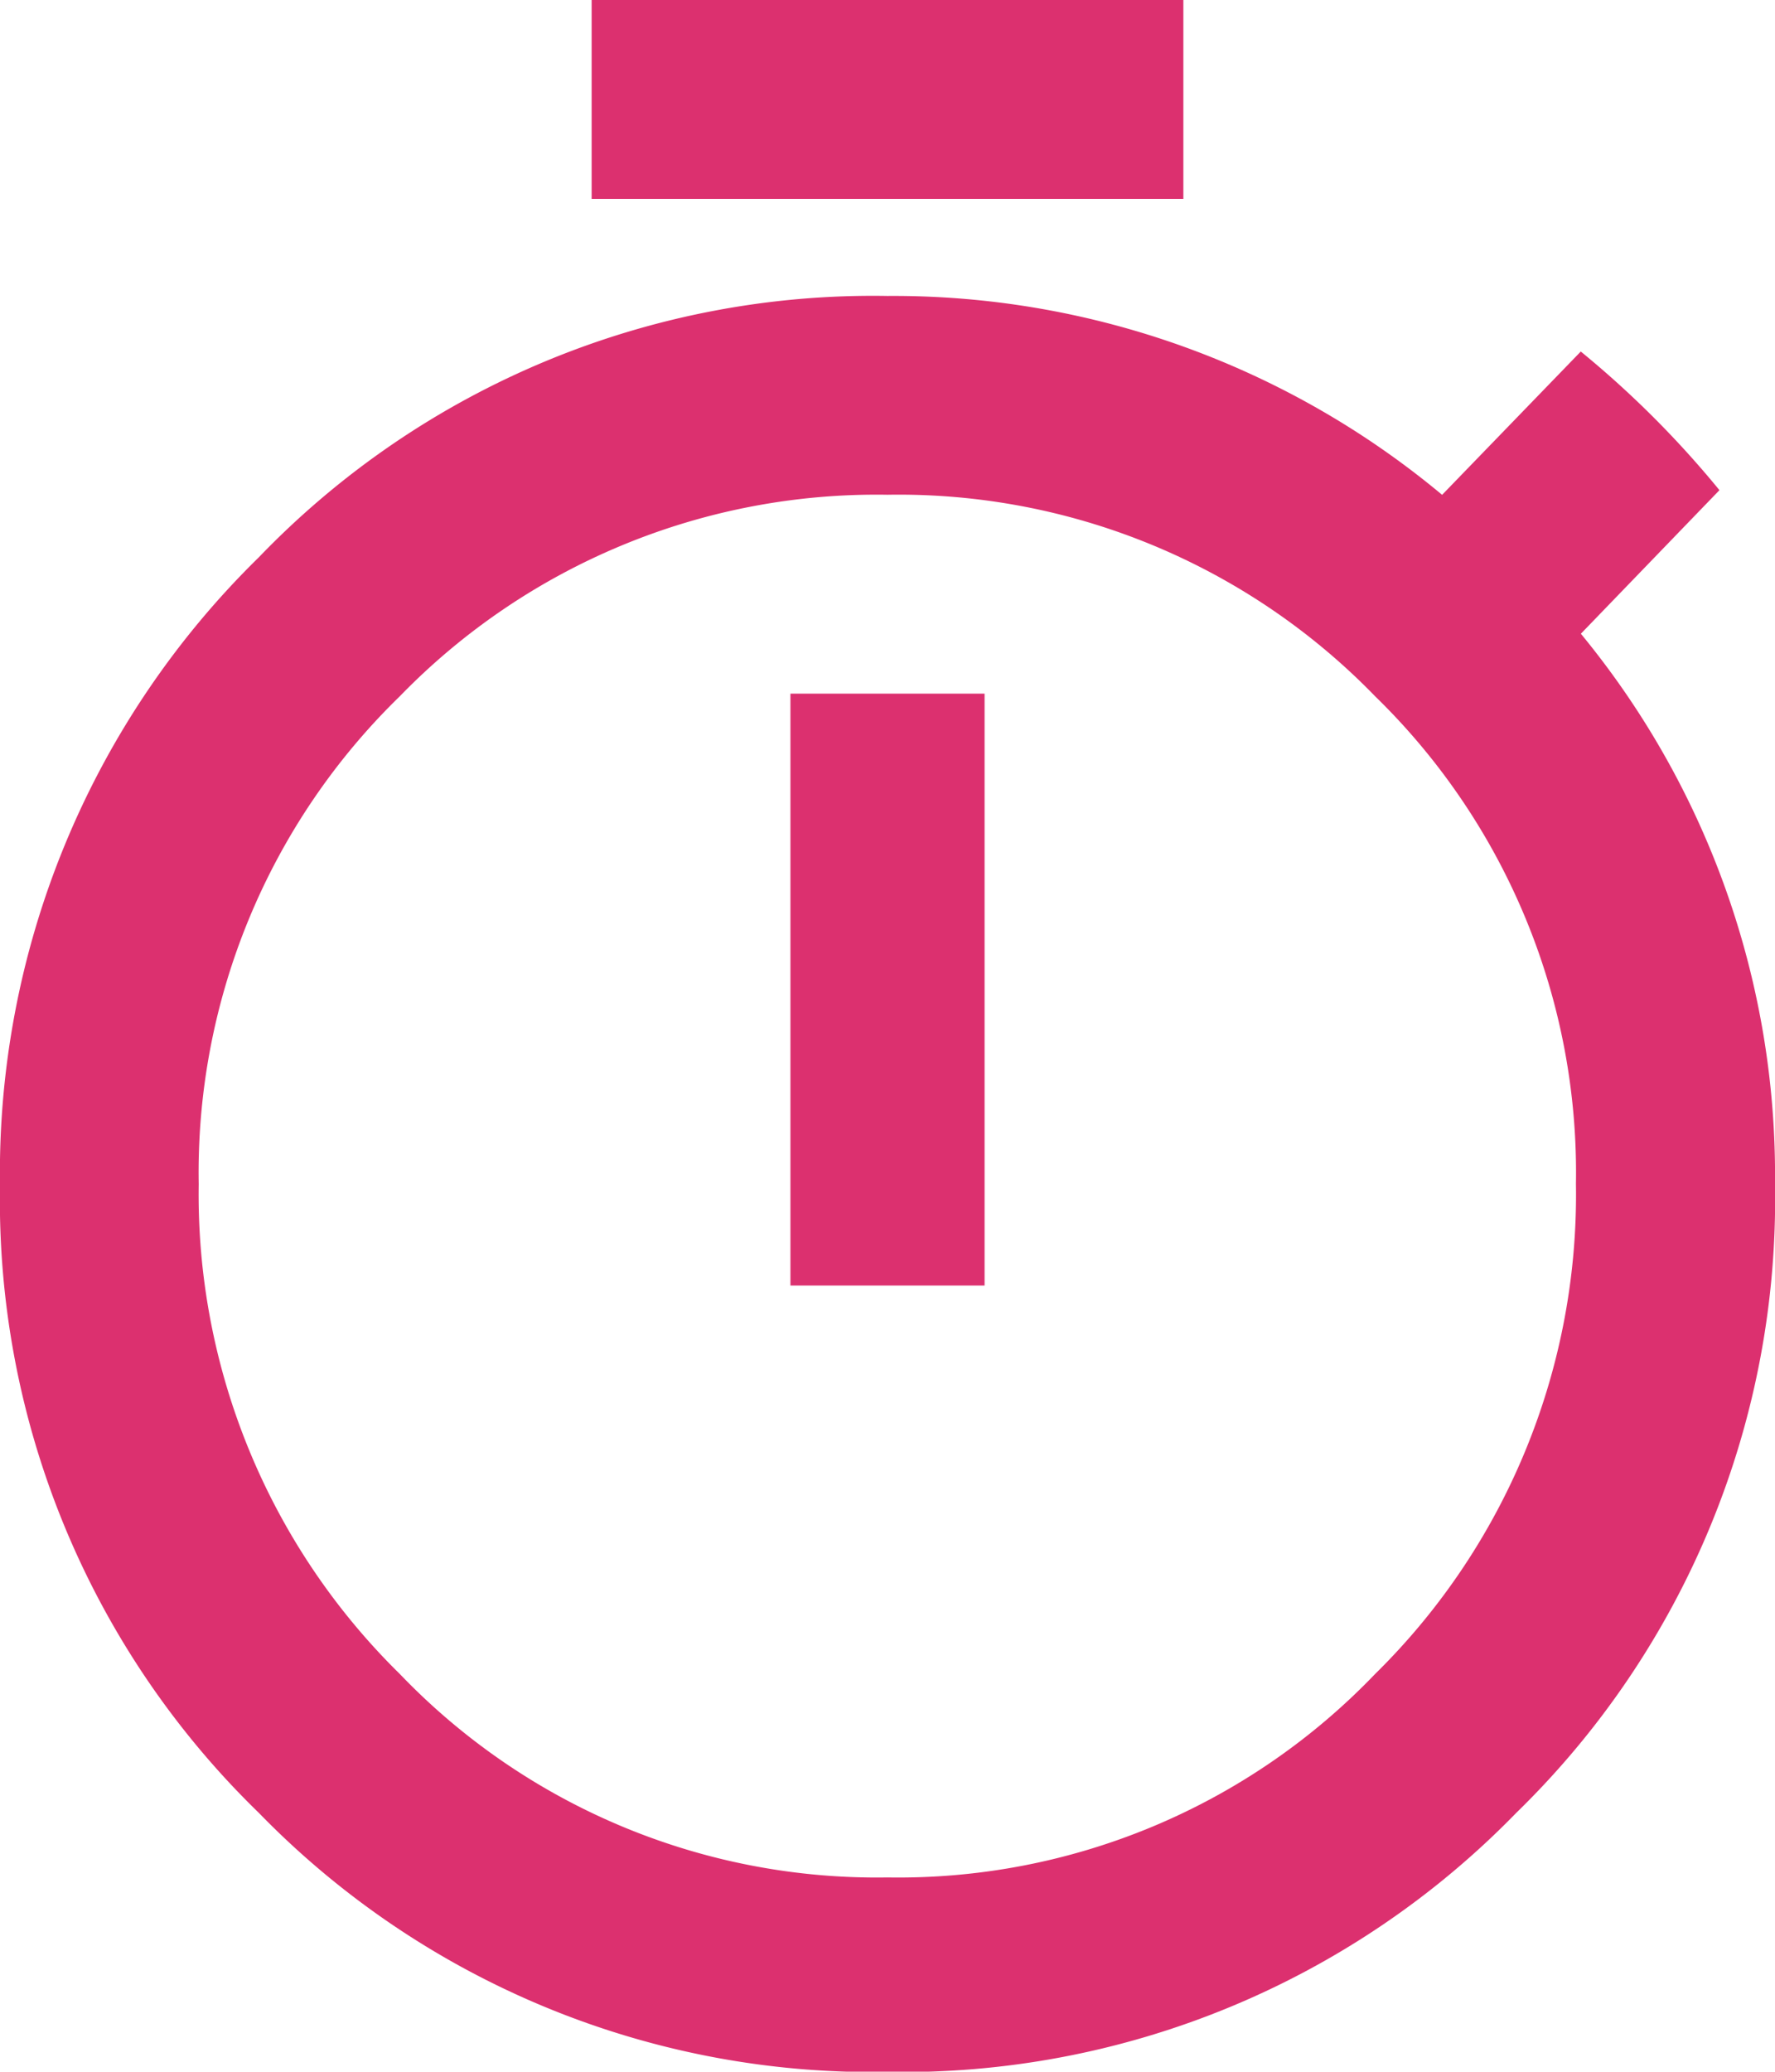 <svg xmlns="http://www.w3.org/2000/svg" width="20.161" height="23.52" viewBox="0 0 20.161 23.52">
  <path id="__TEMP__SVG__" d="M13.441.395V2.653H6.72V.395h6.72ZM8.978,14.99V8.27h2.205v6.72H8.978Zm8.978-7.4a9.666,9.666,0,0,1,2.205,6.248,9.721,9.721,0,0,1-2.94,7.14,9.721,9.721,0,0,1-7.14,2.94,9.721,9.721,0,0,1-7.14-2.94A9.69,9.69,0,0,1,0,13.862a9.778,9.778,0,0,1,2.94-7.14,9.677,9.677,0,0,1,7.14-2.967,9.734,9.734,0,0,1,6.3,2.258l1.575-1.627A11.151,11.151,0,0,1,19.53,5.96ZM10.08,21.71a7.5,7.5,0,0,0,5.539-2.31A7.63,7.63,0,0,0,17.9,13.835,7.544,7.544,0,0,0,15.619,8.3,7.539,7.539,0,0,0,10.08,6.012,7.546,7.546,0,0,0,4.541,8.3a7.541,7.541,0,0,0-2.284,5.539A7.627,7.627,0,0,0,4.541,19.4,7.505,7.505,0,0,0,10.08,21.71Z" transform="translate(0 -0.395)" fill="#dc306f"/>
</svg>
